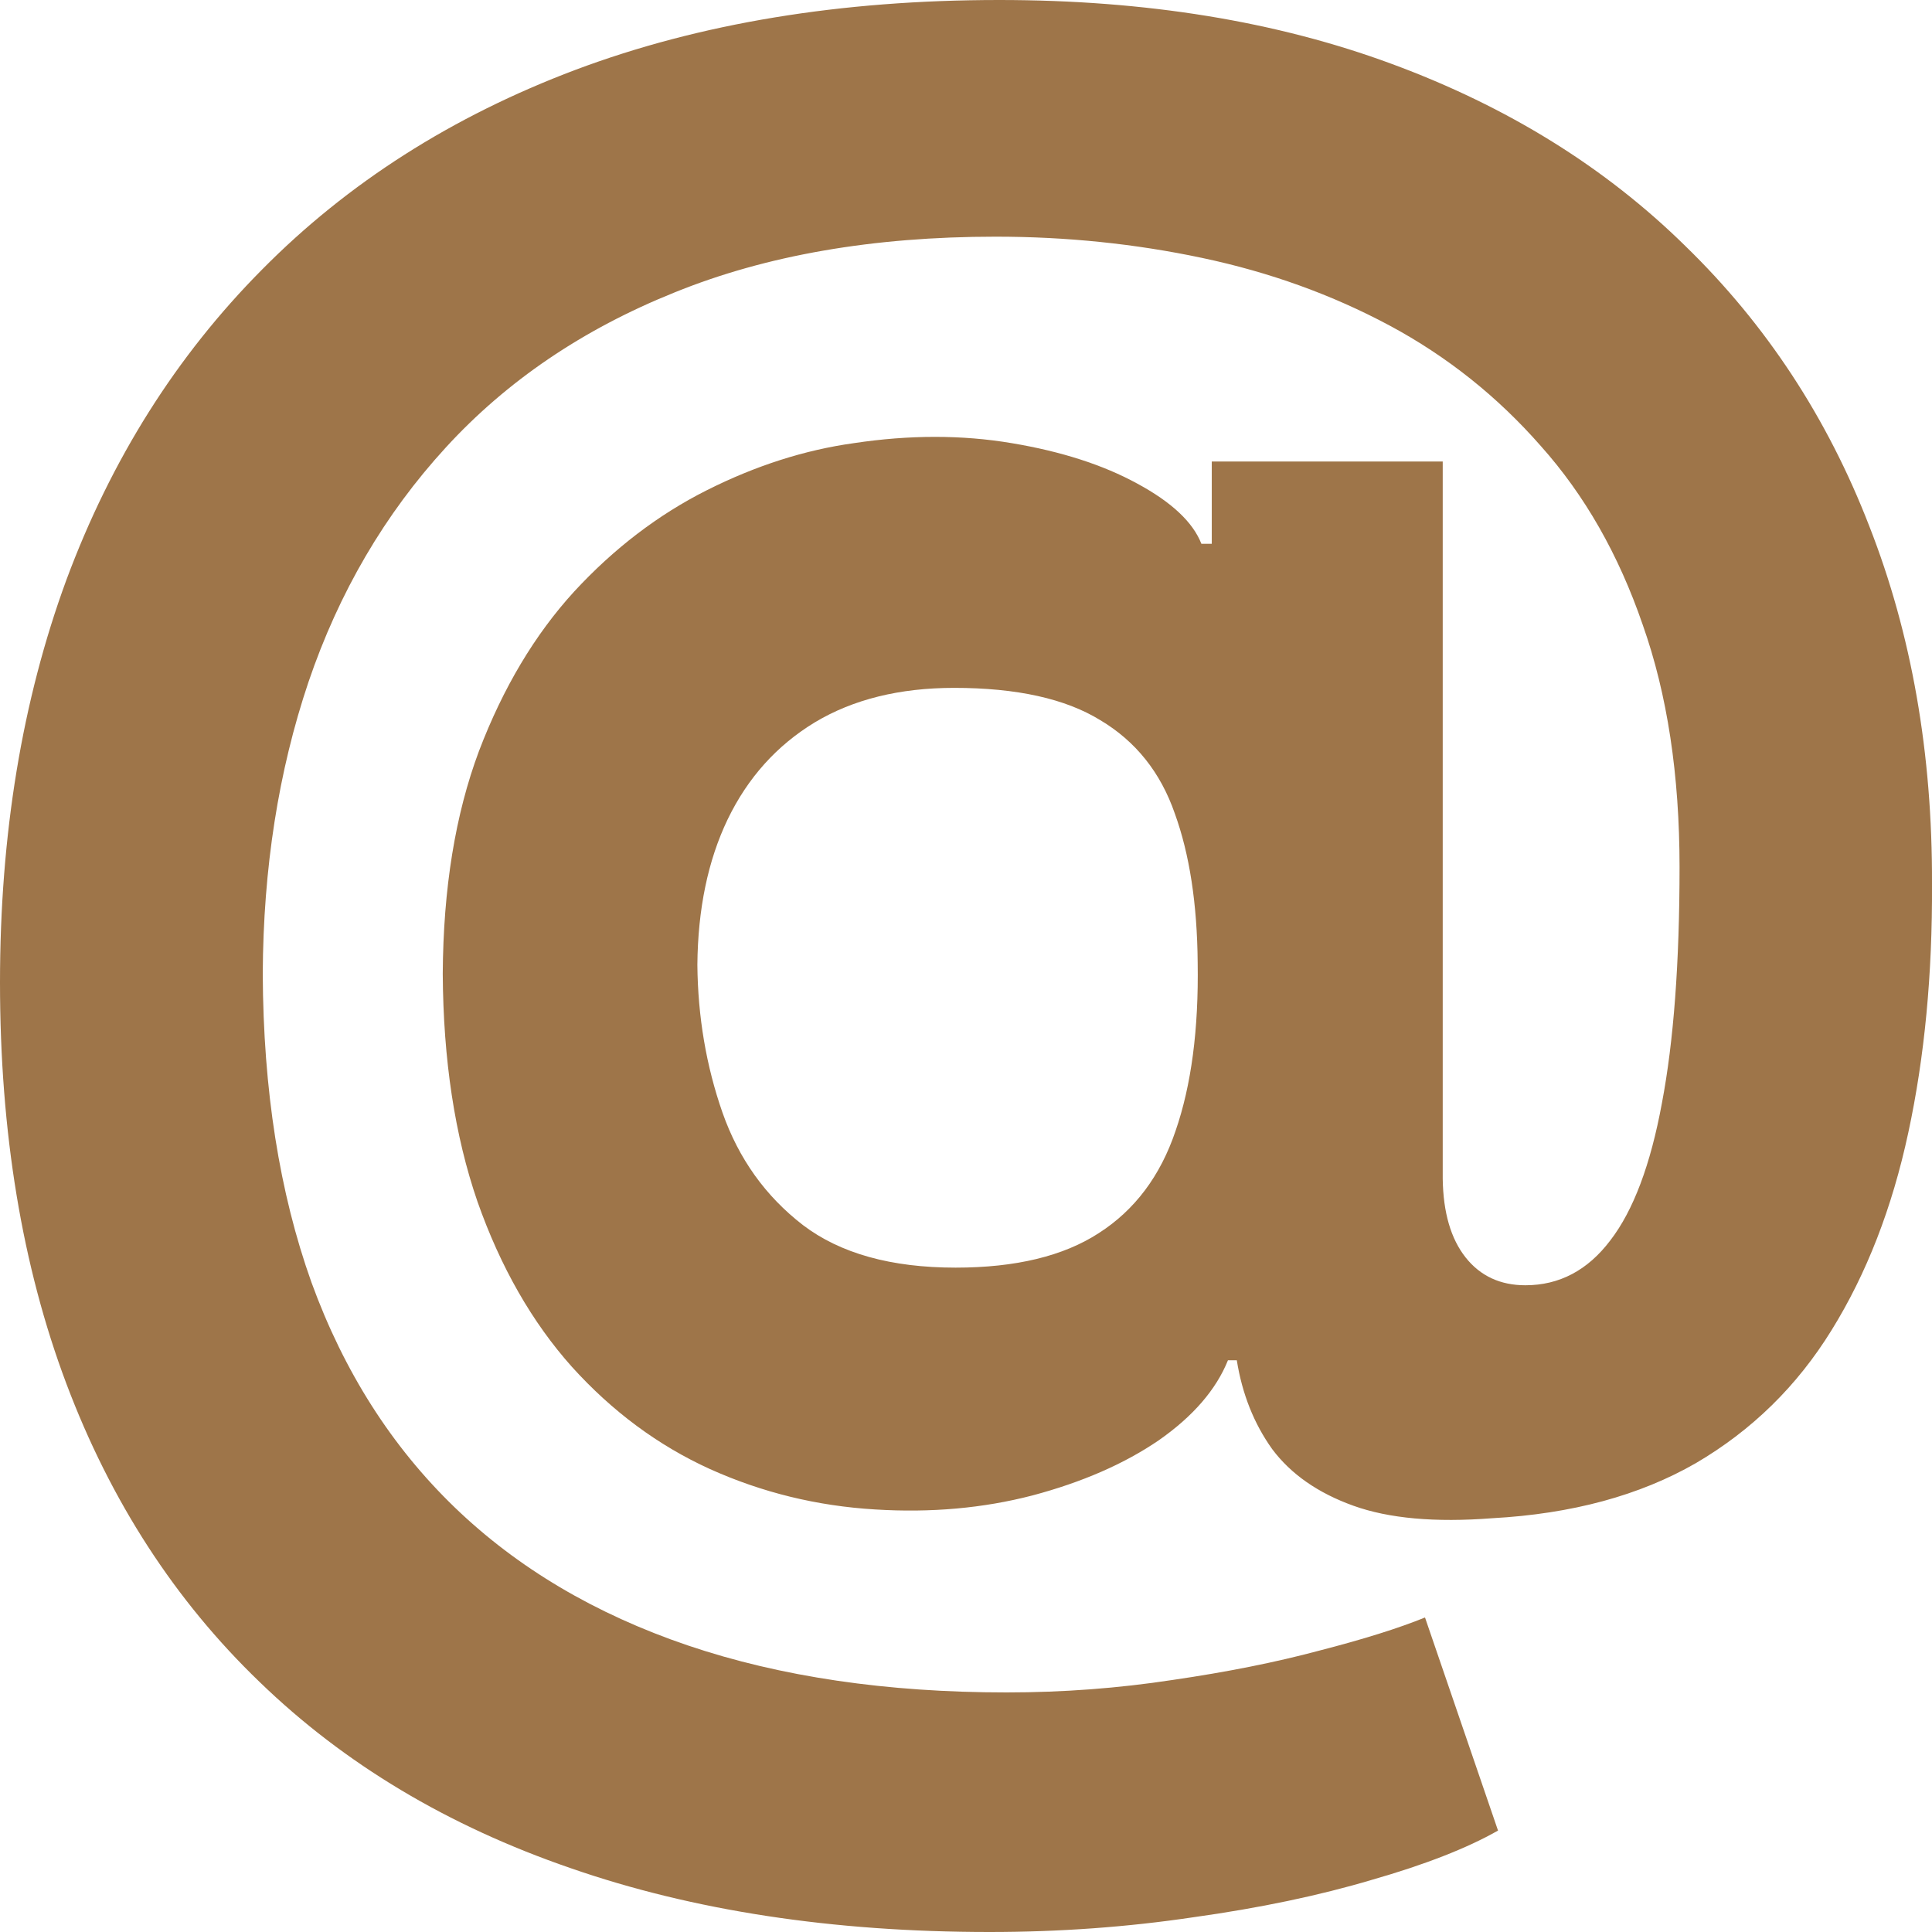 <svg width="24" height="24" viewBox="0 0 24 24" fill="none" xmlns="http://www.w3.org/2000/svg">
    <path
        d="M12.293 24C10.344 24 8.608 23.735 7.086 23.206C5.564 22.682 4.278 21.913 3.227 20.896C2.176 19.886 1.375 18.65 0.825 17.19C0.275 15.729 0 14.068 0 12.205C0 10.367 0.275 8.7 0.825 7.203C1.381 5.706 2.191 4.421 3.254 3.35C4.318 2.273 5.616 1.445 7.15 0.867C8.691 0.289 10.444 0 12.412 0C14.234 0 15.859 0.265 17.289 0.794C18.726 1.324 19.942 2.078 20.938 3.058C21.94 4.032 22.701 5.191 23.221 6.536C23.746 7.875 24.006 9.357 24 10.982C24.006 12.102 23.908 13.13 23.706 14.068C23.505 15.005 23.187 15.823 22.753 16.523C22.325 17.217 21.763 17.768 21.066 18.176C20.369 18.577 19.526 18.806 18.536 18.86C17.827 18.915 17.253 18.863 16.813 18.705C16.373 18.547 16.037 18.313 15.804 18.002C15.578 17.686 15.431 17.318 15.364 16.898H15.254C15.107 17.263 14.82 17.595 14.393 17.893C13.965 18.185 13.442 18.413 12.825 18.577C12.214 18.736 11.563 18.794 10.872 18.751C10.151 18.708 9.467 18.541 8.819 18.249C8.177 17.957 7.606 17.534 7.105 16.98C6.61 16.426 6.218 15.741 5.931 14.926C5.65 14.11 5.506 13.167 5.5 12.096C5.506 11.037 5.656 10.115 5.95 9.33C6.249 8.545 6.643 7.884 7.132 7.349C7.627 6.813 8.177 6.393 8.782 6.089C9.387 5.785 9.995 5.59 10.607 5.505C11.297 5.401 11.951 5.401 12.568 5.505C13.185 5.608 13.705 5.776 14.127 6.007C14.555 6.238 14.82 6.488 14.924 6.755H15.053V5.733H17.922V14.643C17.928 15.063 18.023 15.388 18.206 15.62C18.389 15.851 18.637 15.966 18.949 15.966C19.37 15.966 19.722 15.781 20.003 15.41C20.29 15.038 20.504 14.469 20.645 13.703C20.791 12.936 20.864 11.959 20.864 10.772C20.864 9.628 20.712 8.624 20.406 7.76C20.107 6.889 19.685 6.15 19.141 5.541C18.603 4.927 17.977 4.428 17.262 4.044C16.547 3.661 15.771 3.381 14.933 3.204C14.102 3.028 13.247 2.94 12.367 2.94C10.845 2.94 9.516 3.171 8.379 3.633C7.242 4.09 6.295 4.732 5.537 5.56C4.779 6.387 4.211 7.358 3.832 8.472C3.459 9.579 3.27 10.787 3.264 12.096C3.27 13.538 3.471 14.816 3.869 15.93C4.272 17.038 4.865 17.969 5.647 18.724C6.429 19.478 7.395 20.05 8.544 20.44C9.693 20.829 11.013 21.024 12.504 21.024C13.207 21.024 13.894 20.972 14.567 20.869C15.239 20.771 15.847 20.65 16.391 20.504C16.935 20.364 17.372 20.227 17.702 20.093L18.609 22.74C18.224 22.959 17.702 23.163 17.042 23.352C16.388 23.547 15.648 23.702 14.823 23.817C14.004 23.939 13.161 24 12.293 24ZM11.871 15.747C12.617 15.747 13.21 15.604 13.65 15.318C14.096 15.032 14.414 14.609 14.603 14.049C14.799 13.483 14.891 12.787 14.878 11.959C14.872 11.229 14.777 10.611 14.594 10.106C14.417 9.595 14.108 9.208 13.668 8.946C13.234 8.679 12.629 8.545 11.853 8.545C11.175 8.545 10.597 8.688 10.121 8.974C9.65 9.26 9.289 9.661 9.039 10.179C8.794 10.69 8.669 11.293 8.663 11.986C8.669 12.631 8.773 13.243 8.975 13.821C9.176 14.393 9.509 14.859 9.974 15.218C10.438 15.571 11.071 15.747 11.871 15.747Z"
        fill="#9E7549" />
</svg>